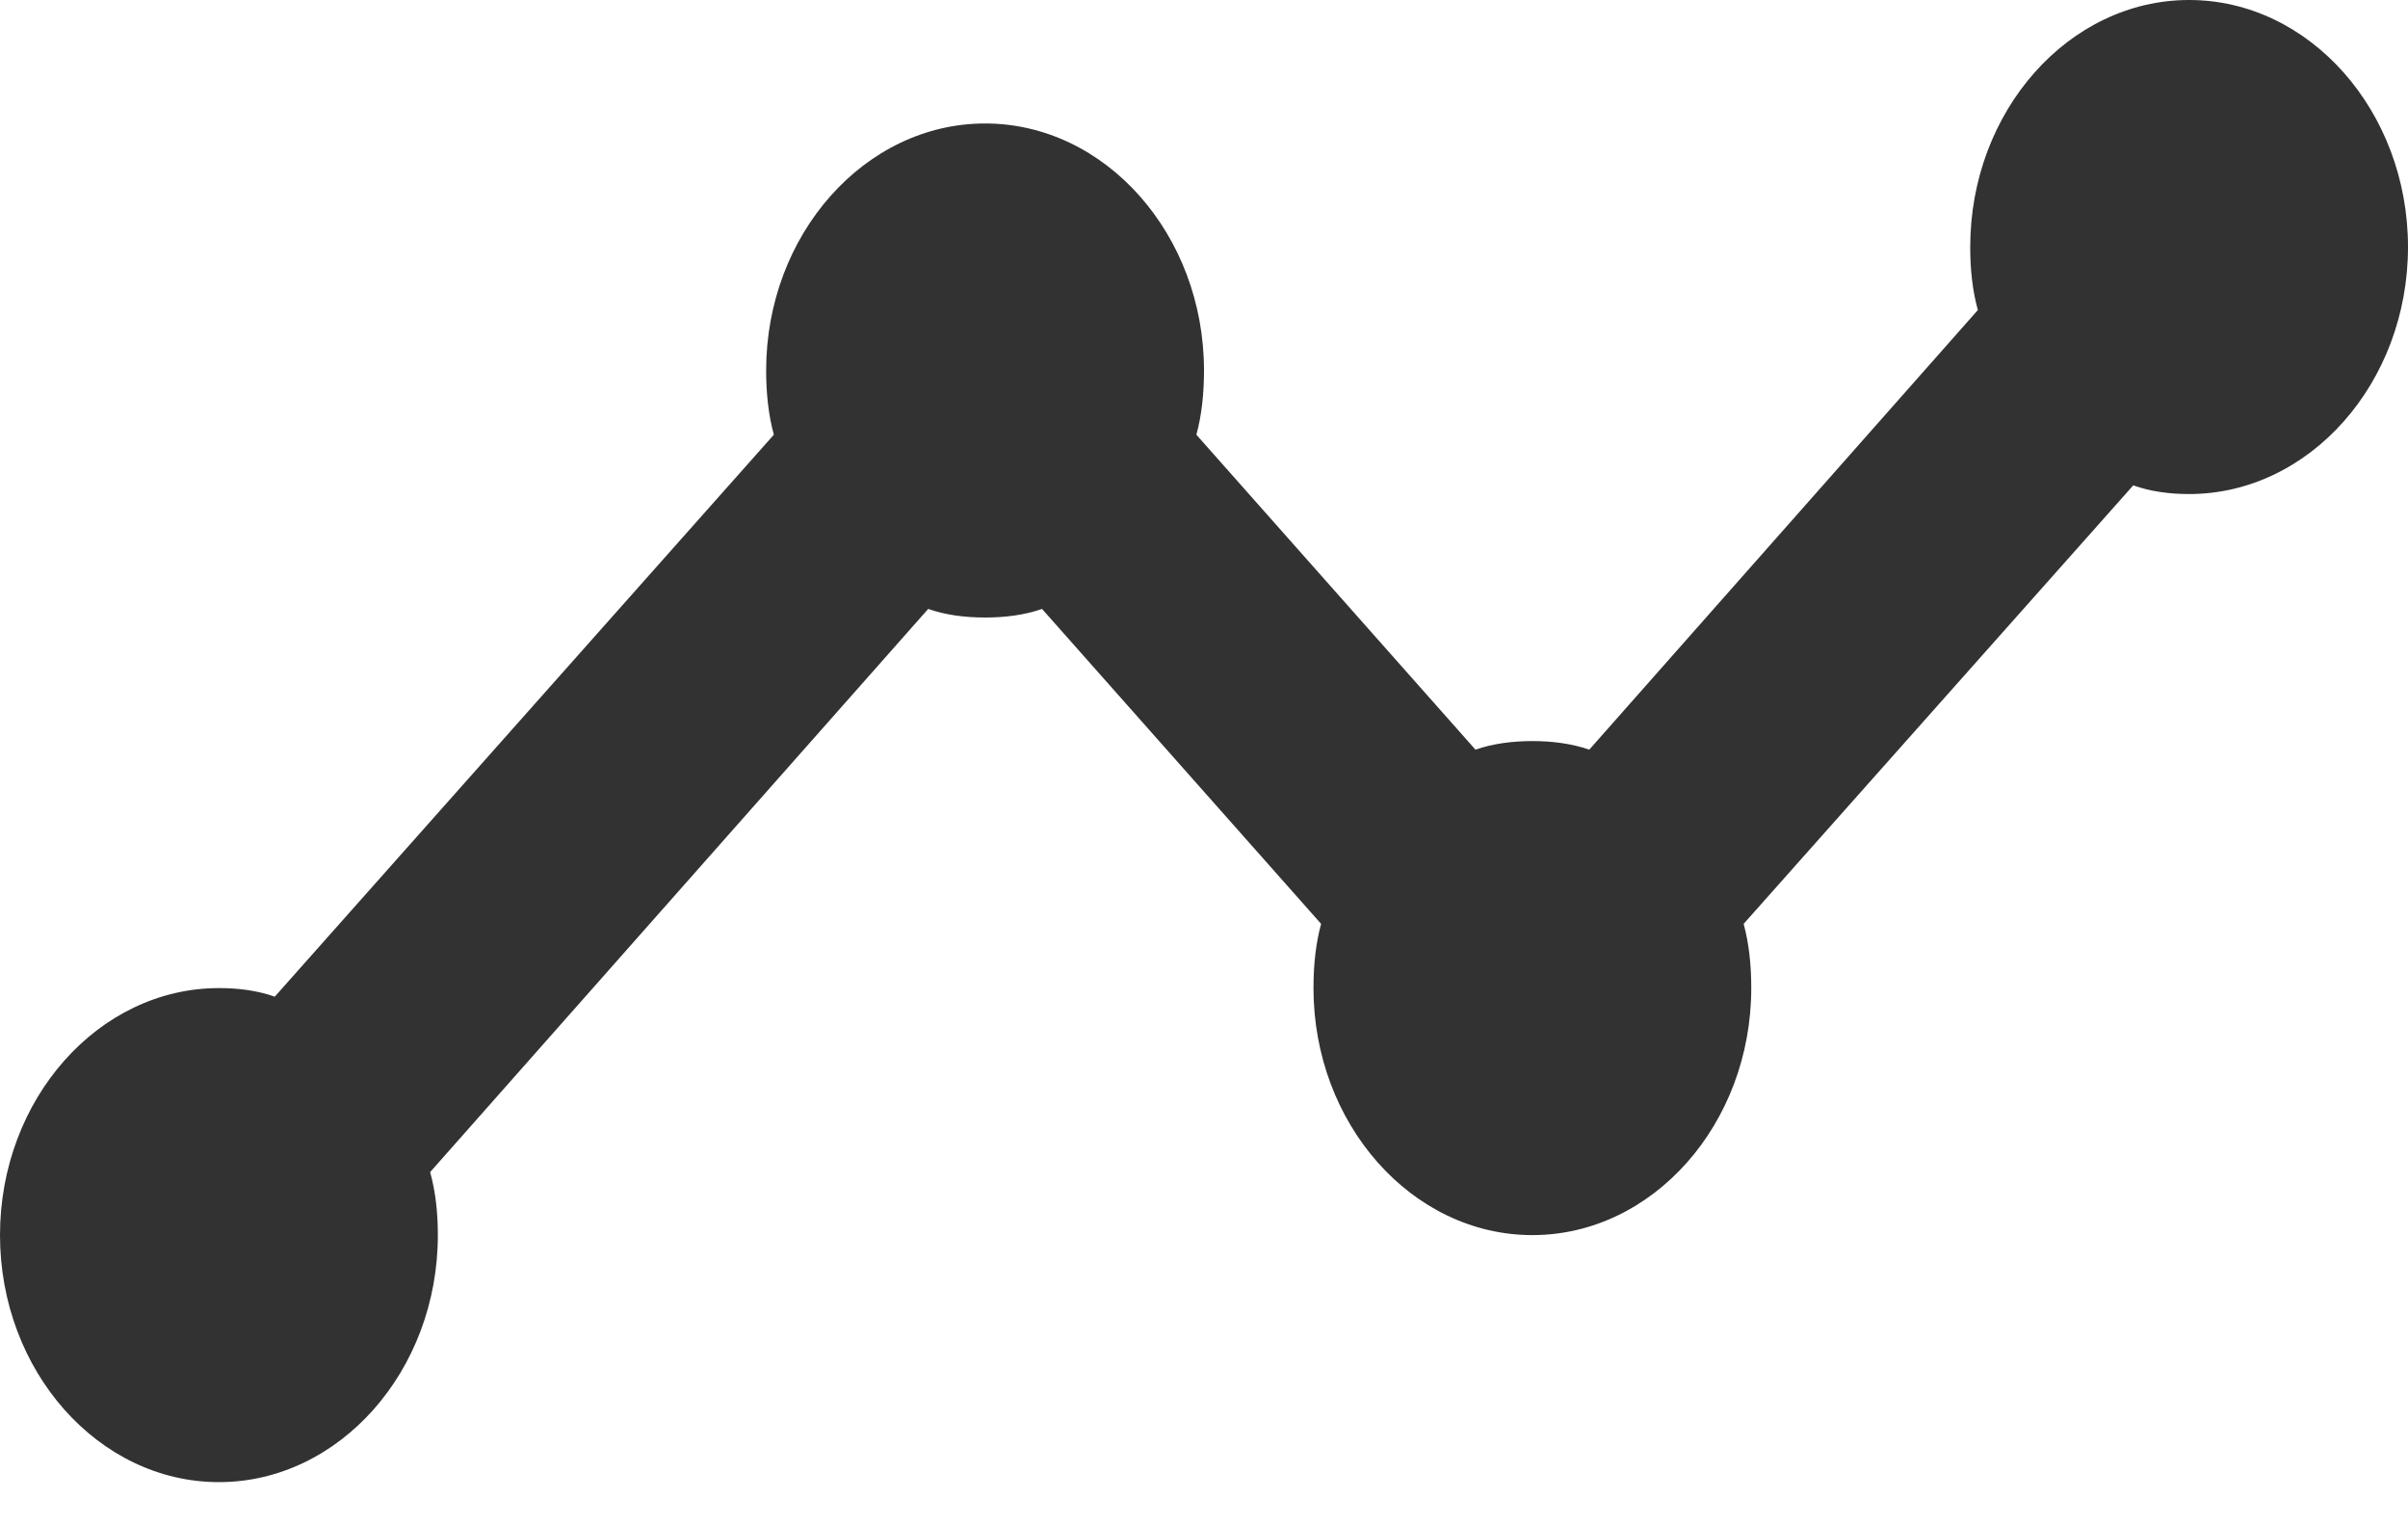 <svg width="30" height="19" viewBox="0 0 30 19" fill="none" xmlns="http://www.w3.org/2000/svg">
<path d="M30 3.077C30 4.769 28.773 6.154 27.273 6.154C27.027 6.154 26.796 6.123 26.577 6.046L21.723 11.508C21.791 11.754 21.818 12.031 21.818 12.308C21.818 14 20.591 15.385 19.091 15.385C17.591 15.385 16.364 14 16.364 12.308C16.364 12.031 16.391 11.754 16.459 11.508L12.982 7.585C12.764 7.662 12.518 7.692 12.273 7.692C12.027 7.692 11.782 7.662 11.564 7.585L5.359 14.6C5.427 14.846 5.455 15.108 5.455 15.385C5.455 17.077 4.227 18.462 2.727 18.462C1.227 18.462 0 17.077 0 15.385C0 13.692 1.227 12.308 2.727 12.308C2.973 12.308 3.205 12.338 3.423 12.415L9.641 5.415C9.573 5.169 9.545 4.892 9.545 4.615C9.545 2.923 10.773 1.538 12.273 1.538C13.773 1.538 15 2.923 15 4.615C15 4.892 14.973 5.169 14.905 5.415L18.382 9.338C18.6 9.262 18.846 9.231 19.091 9.231C19.336 9.231 19.582 9.262 19.8 9.338L24.641 3.862C24.573 3.615 24.546 3.354 24.546 3.077C24.546 1.385 25.773 0 27.273 0C28.773 0 30 1.385 30 3.077Z" fill="#323232"/>
</svg>
